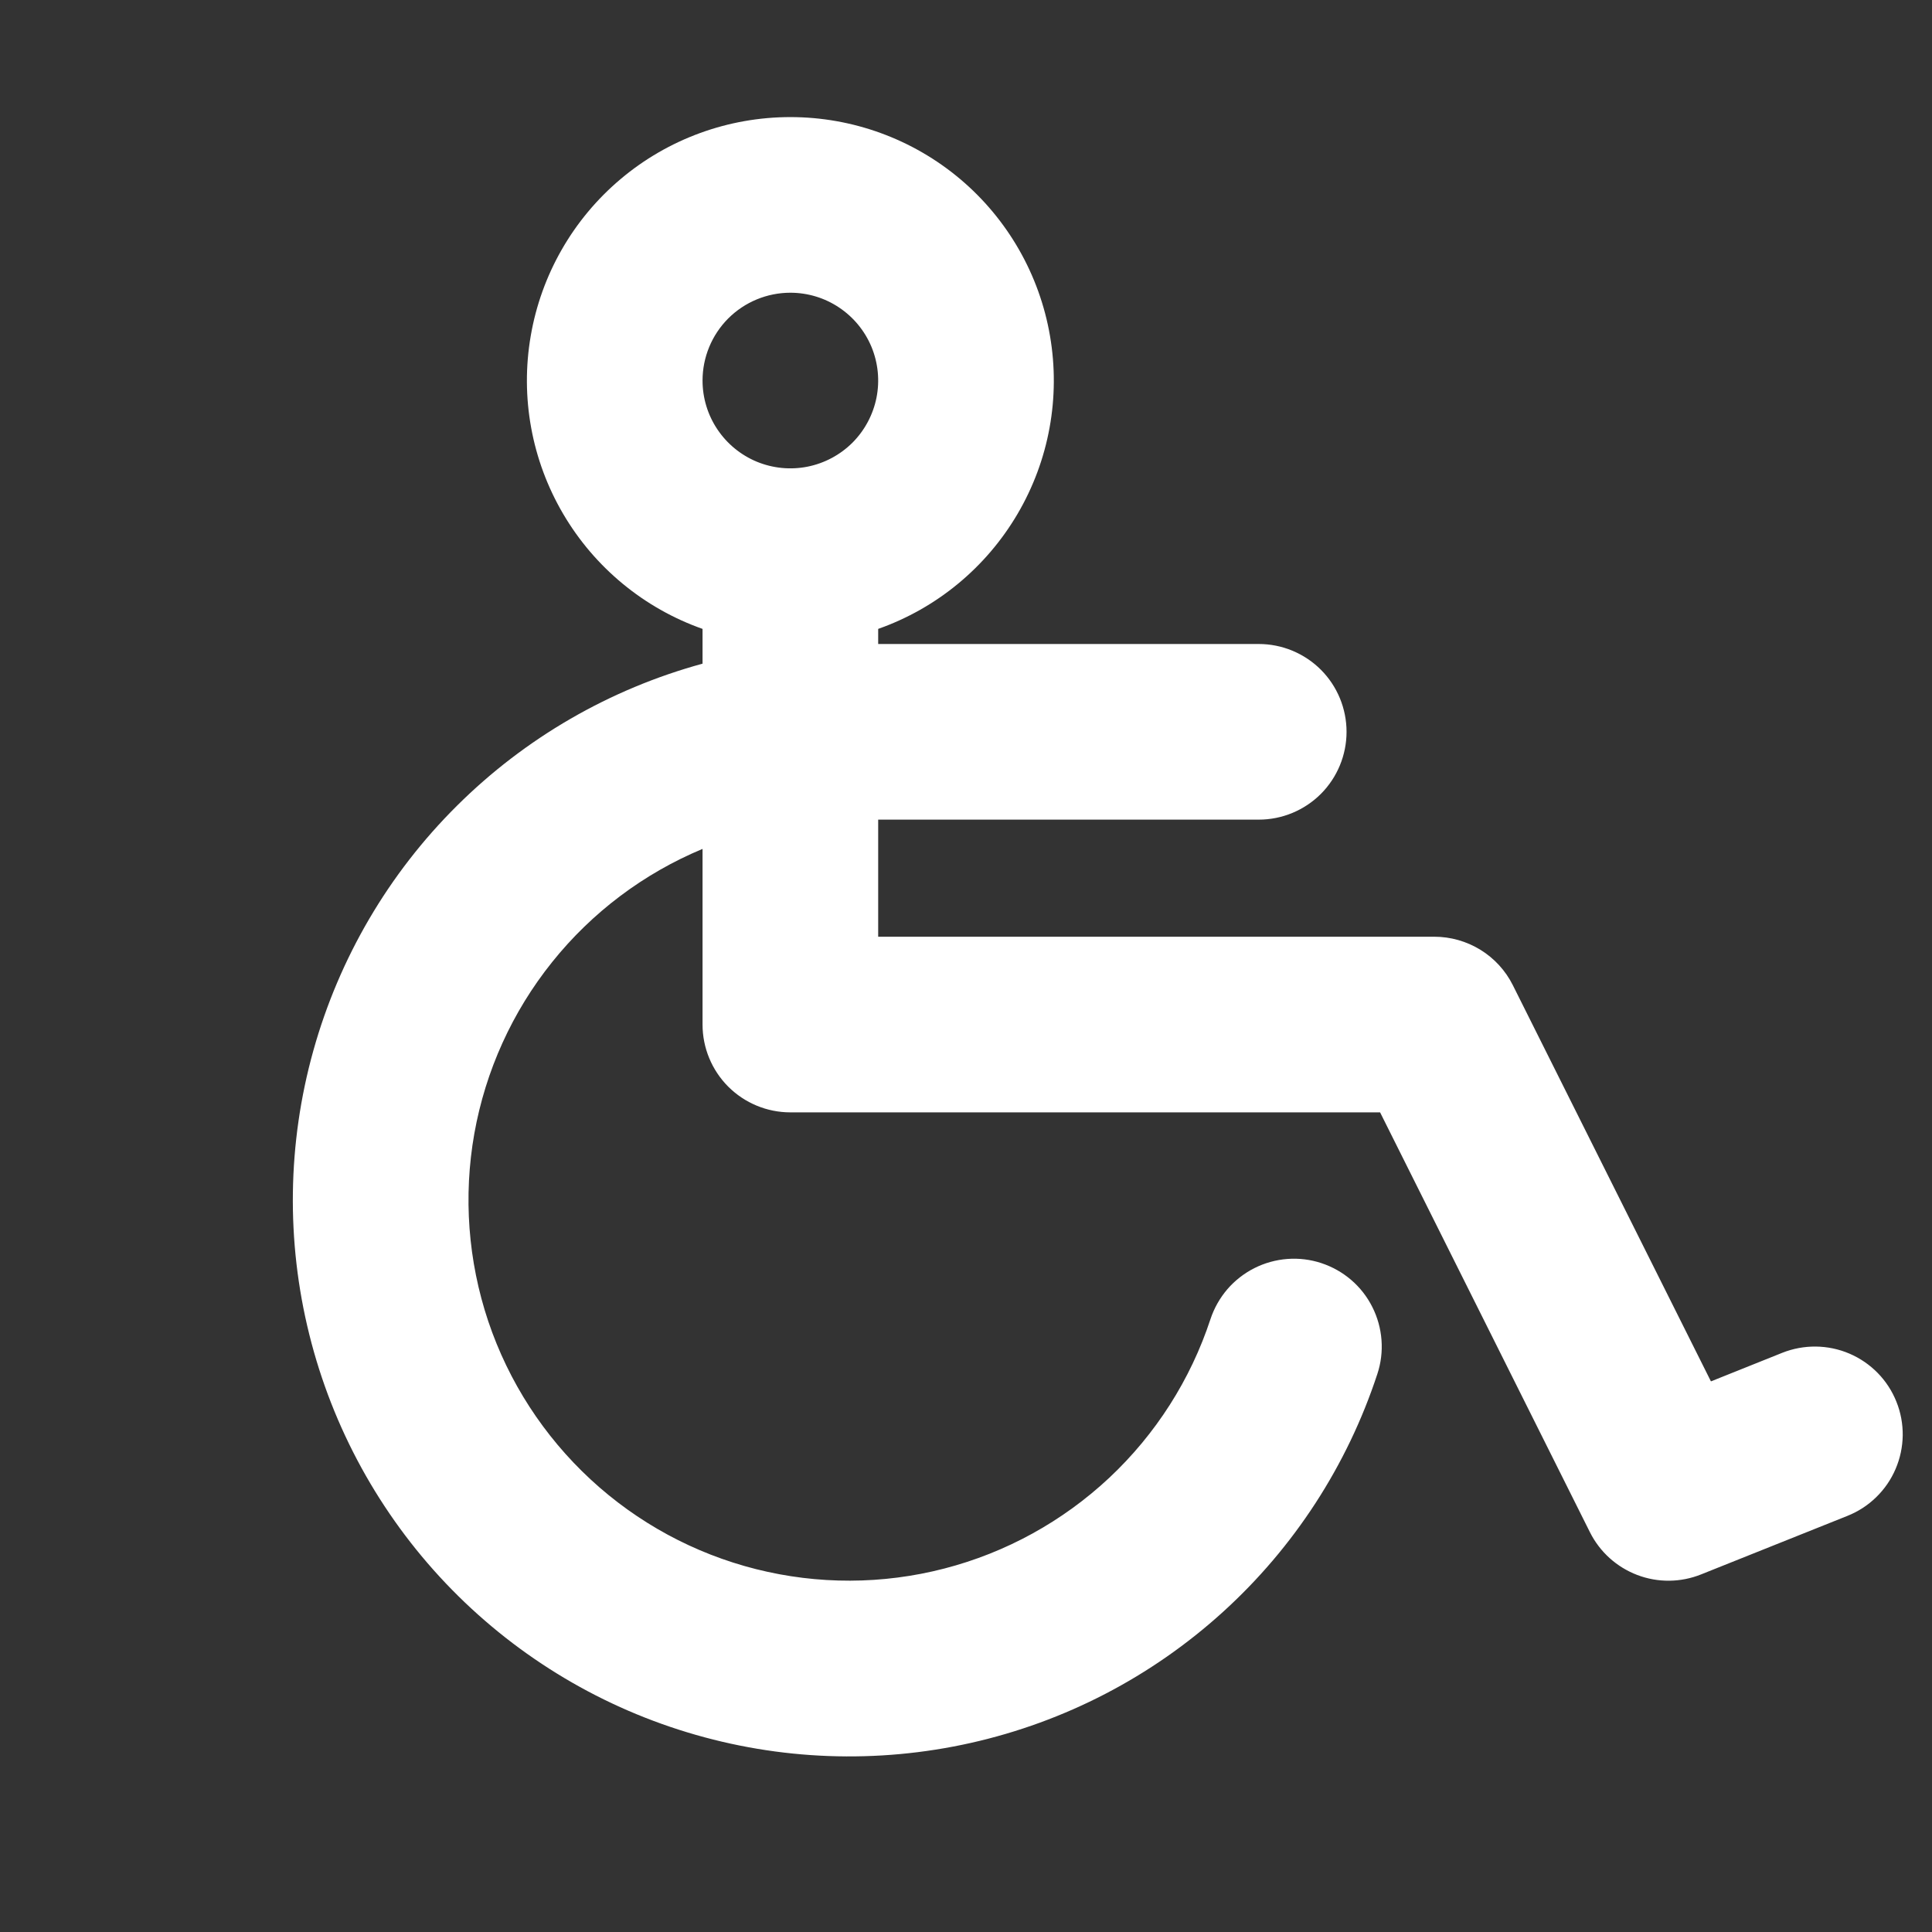 <svg width="33" height="33" viewBox="0 0 33 33" fill="none" xmlns="http://www.w3.org/2000/svg">
<rect x="0" y="0" width="33" height="33" fill="#333333" stroke="none"/>
<g id="Frame" clip-path="url(#clip0_791_10240)">
<path id="Vector" d="M32.392 23.942C32.245 23.573 31.956 23.278 31.59 23.121C31.225 22.965 30.812 22.96 30.442 23.107L29.224 23.595L25.841 16.829C25.717 16.58 25.525 16.37 25.288 16.224C25.051 16.078 24.778 16 24.5 16H15V14H21.5C21.898 14 22.279 13.842 22.561 13.561C22.842 13.279 23 12.898 23 12.5C23 12.102 22.842 11.72 22.561 11.439C22.279 11.158 21.898 11 21.5 11H15V10.742C16.001 10.389 16.844 9.692 17.381 8.777C17.919 7.861 18.115 6.785 17.935 5.739C17.756 4.693 17.212 3.743 16.401 3.059C15.589 2.375 14.562 2 13.5 2C12.438 2 11.411 2.375 10.6 3.059C9.788 3.743 9.244 4.693 9.065 5.739C8.885 6.785 9.081 7.861 9.619 8.777C10.156 9.692 10.999 10.389 12 10.742V11.336C10.415 11.769 8.969 12.605 7.804 13.764C6.638 14.922 5.794 16.363 5.352 17.946C4.91 19.529 4.886 21.199 5.283 22.794C5.679 24.388 6.483 25.853 7.614 27.044C8.746 28.235 10.168 29.113 11.74 29.59C13.312 30.068 14.981 30.13 16.584 29.77C18.188 29.41 19.67 28.64 20.887 27.535C22.104 26.431 23.013 25.03 23.526 23.469C23.588 23.282 23.612 23.084 23.597 22.888C23.582 22.691 23.529 22.5 23.44 22.324C23.352 22.148 23.229 21.991 23.08 21.863C22.93 21.734 22.757 21.637 22.57 21.575C22.383 21.513 22.185 21.489 21.989 21.504C21.793 21.519 21.601 21.572 21.425 21.661C21.249 21.75 21.093 21.872 20.964 22.021C20.836 22.171 20.738 22.344 20.676 22.531C20.336 23.565 19.741 24.497 18.947 25.242C18.152 25.986 17.183 26.52 16.129 26.792C15.075 27.065 13.969 27.068 12.914 26.802C11.858 26.536 10.886 26.009 10.087 25.269C9.288 24.529 8.687 23.601 8.34 22.569C7.994 21.537 7.912 20.434 8.102 19.362C8.293 18.29 8.749 17.283 9.431 16.433C10.111 15.584 10.995 14.919 12 14.5V17.5C12 17.898 12.158 18.279 12.439 18.561C12.721 18.842 13.102 19 13.5 19H23.573L27.157 26.171C27.326 26.508 27.614 26.768 27.966 26.902C28.318 27.036 28.707 27.032 29.056 26.892L31.556 25.892C31.739 25.819 31.906 25.711 32.047 25.573C32.188 25.436 32.301 25.272 32.378 25.091C32.456 24.91 32.497 24.715 32.5 24.518C32.502 24.321 32.466 24.125 32.392 23.942ZM13.5 5C13.797 5 14.087 5.088 14.333 5.253C14.58 5.418 14.772 5.652 14.886 5.926C14.999 6.2 15.029 6.502 14.971 6.793C14.913 7.083 14.77 7.351 14.561 7.561C14.351 7.77 14.084 7.913 13.793 7.971C13.502 8.029 13.2 7.999 12.926 7.886C12.652 7.772 12.418 7.58 12.253 7.333C12.088 7.087 12 6.797 12 6.5C12 6.102 12.158 5.721 12.439 5.439C12.721 5.158 13.102 5 13.5 5Z" fill="white"/>
</g>
<defs>
<clipPath id="clip0_791_10240">
<rect width="32" height="32" fill="white" transform="translate(0.5 0.5)"/>
</clipPath>
</defs>
</svg>
